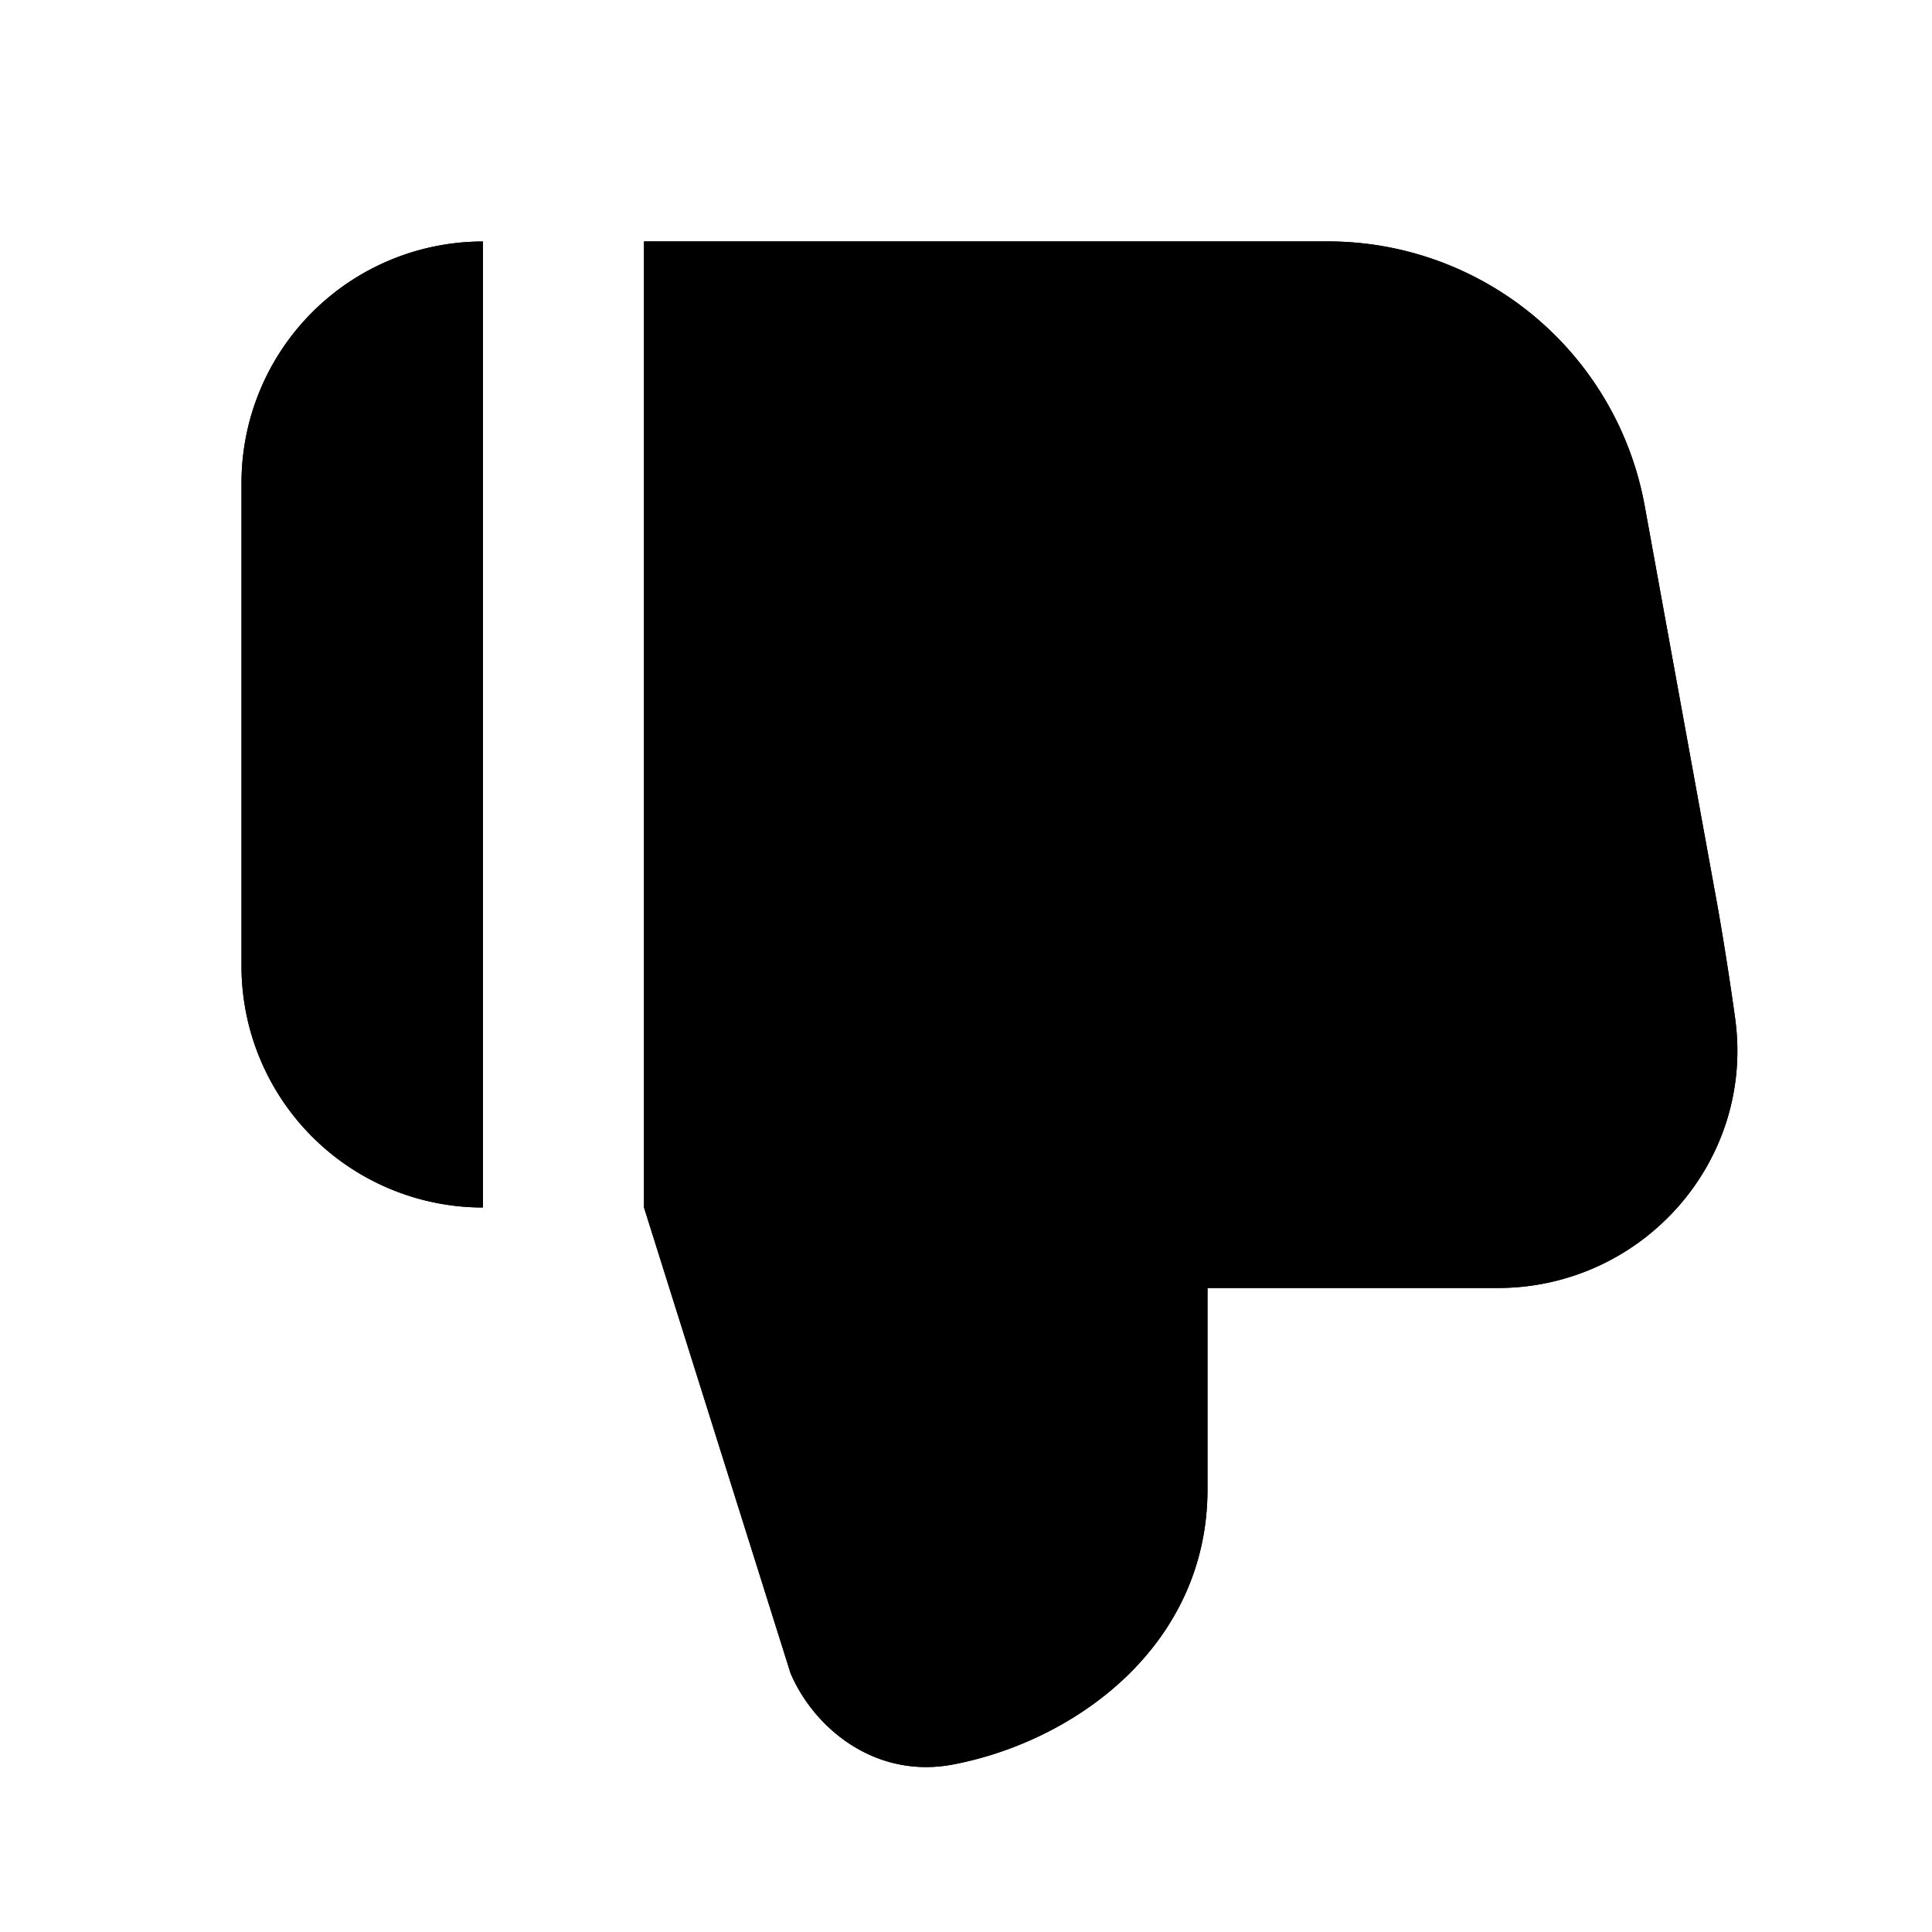 <svg xmlns="http://www.w3.org/2000/svg" width="24" height="24" viewBox="0 0 24 24" fill="none">
    <path fill="currentColor" fill-rule="evenodd" d="M15 16H18.603c1.804 0 3.206-1.583 2.949-3.368a40.725 40.725 0 0 0-.211-1.348l-.91-5a4 4 0 0 0-3.935-3.285H8V15l1.821 5.787c.296.69 1.06 1.317 2.024 1.131C13.374 21.624 15 20.432 15 18.5zm-9-1a3 3 0 0 1-3-3V6a3 3 0 0 1 3-3z" clip-rule="evenodd"/>
    <path fill="currentColor" fill-rule="evenodd" d="M15 16H18.603c1.804 0 3.206-1.583 2.949-3.368a40.725 40.725 0 0 0-.211-1.348l-.91-5a4 4 0 0 0-3.935-3.285H8V15l1.821 5.787c.296.69 1.06 1.317 2.024 1.131C13.374 21.624 15 20.432 15 18.5zm-9-1a3 3 0 0 1-3-3V6a3 3 0 0 1 3-3z" clip-rule="evenodd"/>
</svg>